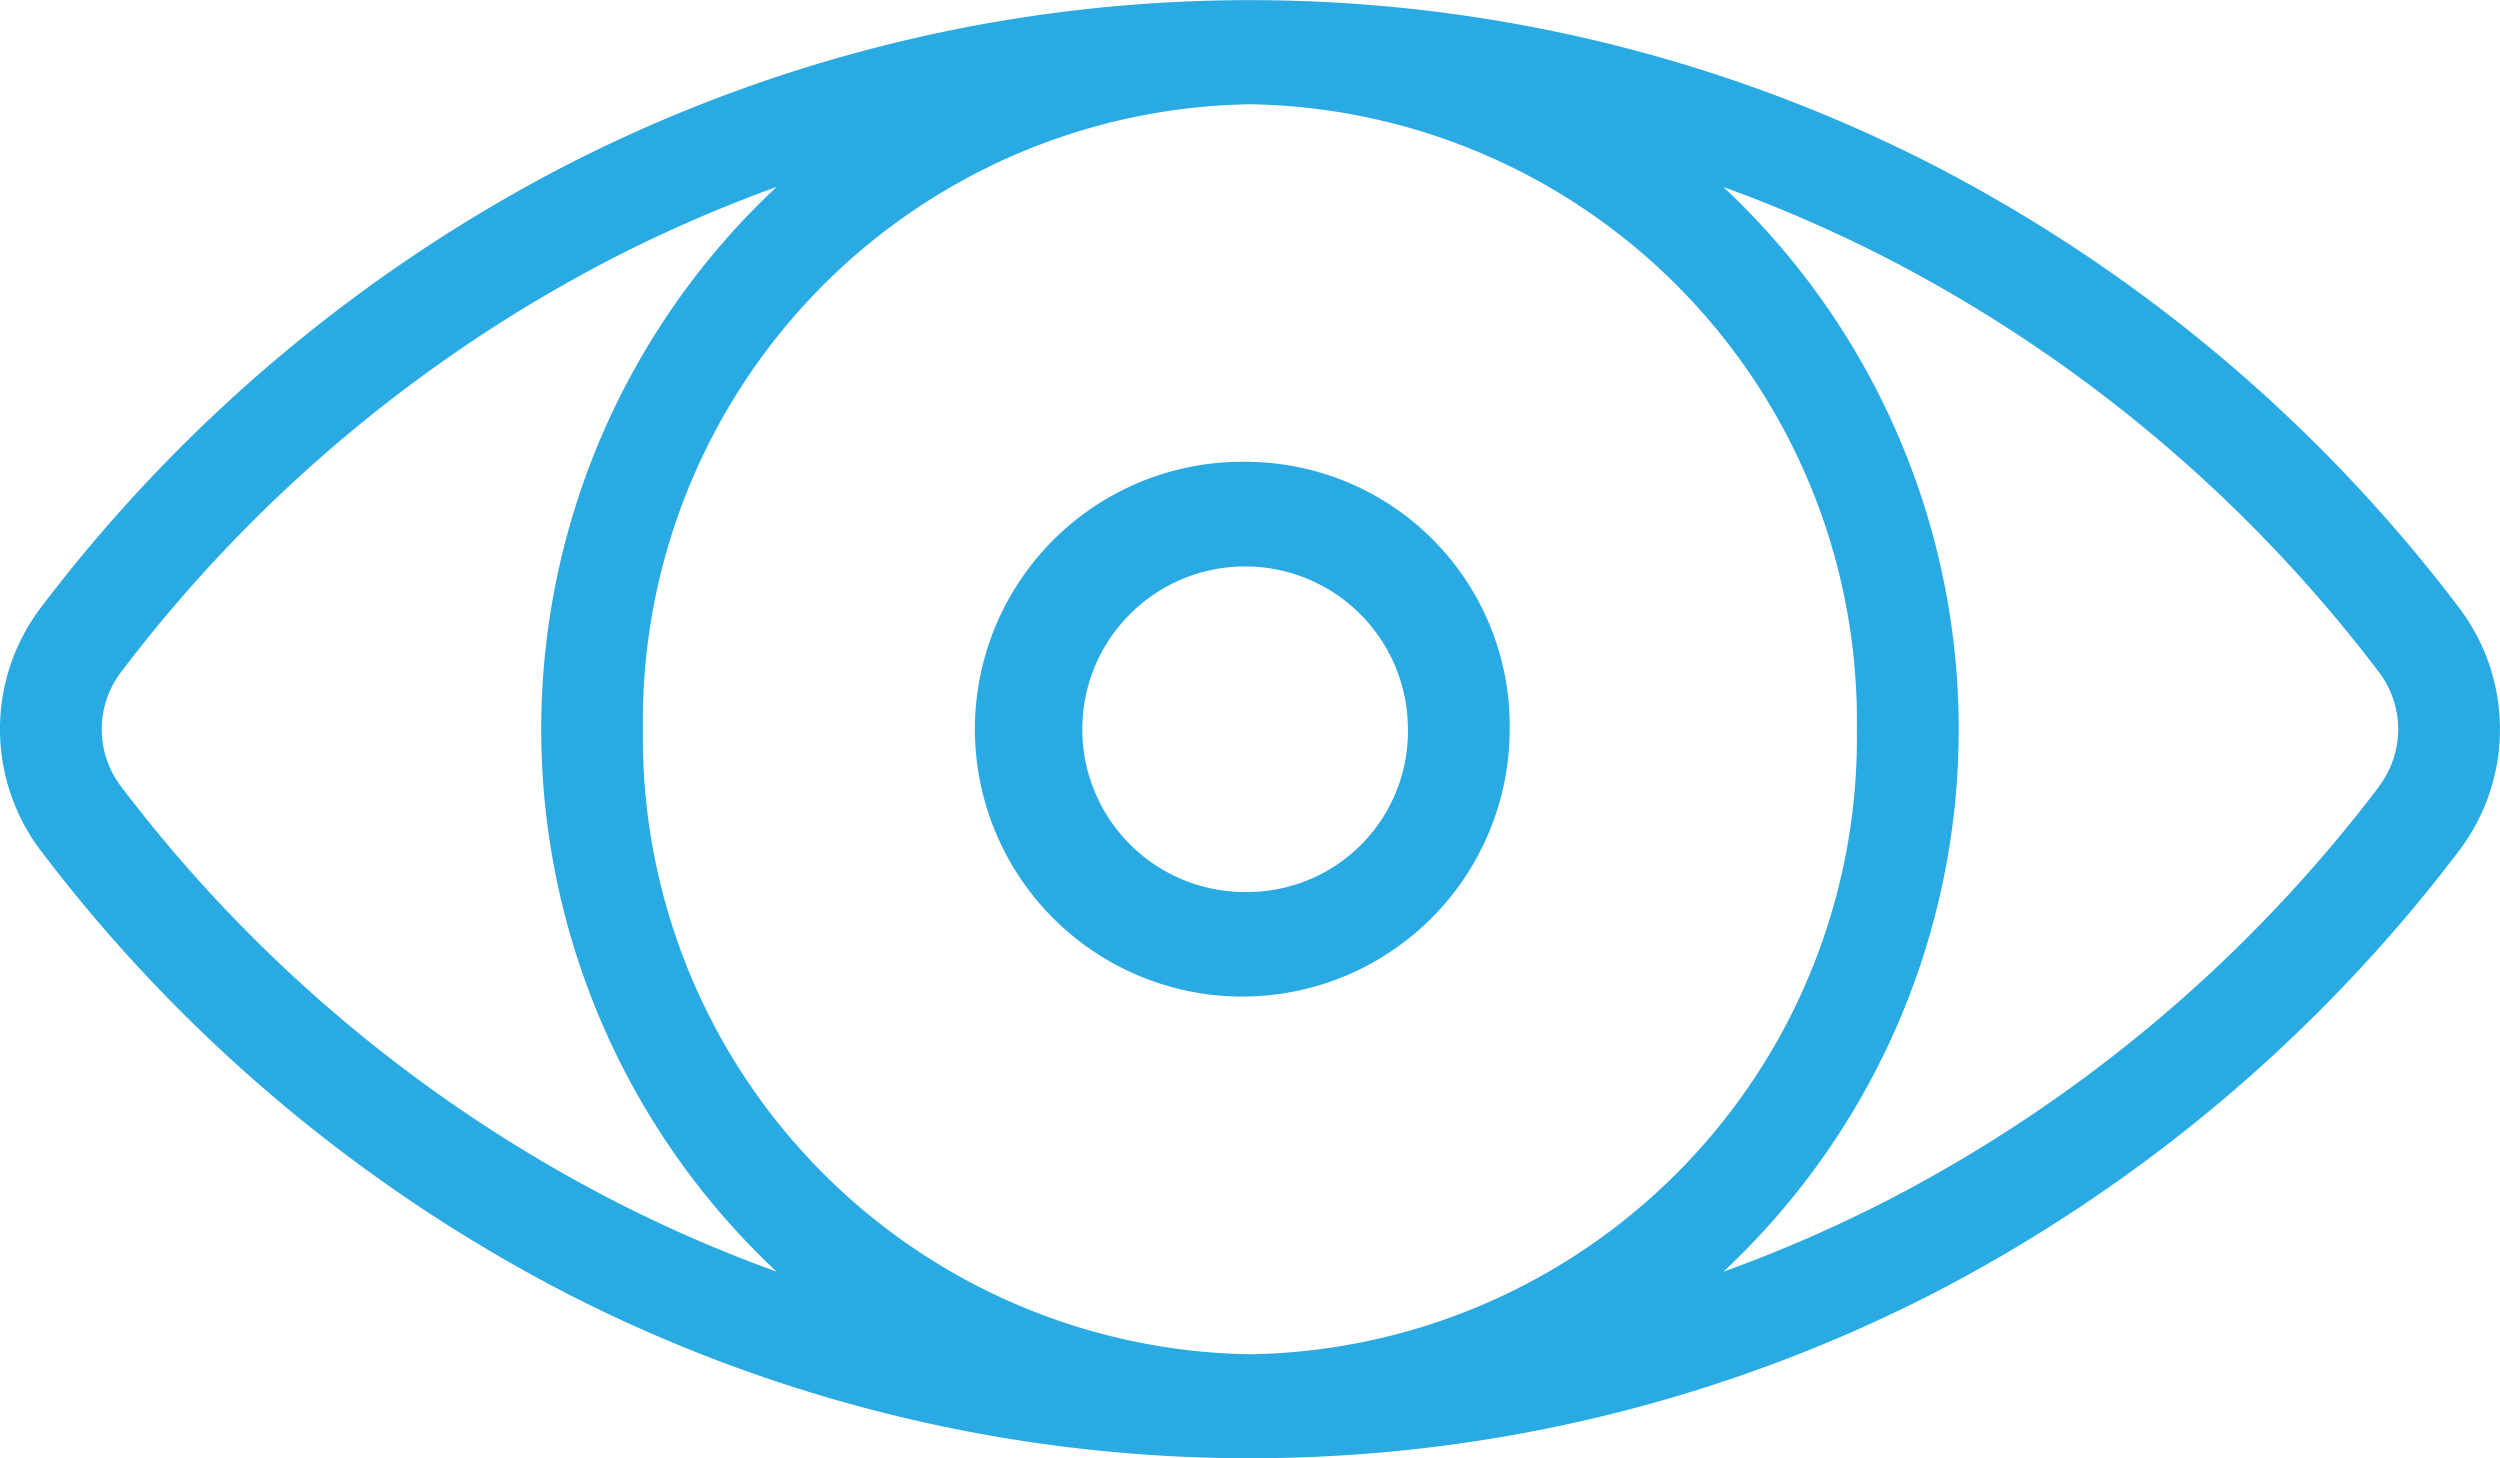 <svg xmlns="http://www.w3.org/2000/svg" width="24" height="14" viewBox="0 0 24 14"><defs><style>.a{fill:#29aae2;}</style></defs><g transform="translate(-0.001 -4.999)"><path class="a" d="M23.611,10.837a14.934,14.934,0,0,0-5.046-4.251,14.383,14.383,0,0,0-13.13,0A14.944,14.944,0,0,0,.39,10.836a1.932,1.932,0,0,0,0,2.326,14.952,14.952,0,0,0,5.045,4.251,14.387,14.387,0,0,0,13.13,0,14.957,14.957,0,0,0,5.046-4.251,1.93,1.93,0,0,0,0-2.325ZM5.871,16.515a13.961,13.961,0,0,1-4.711-3.97.906.906,0,0,1,0-1.09A13.974,13.974,0,0,1,5.871,7.484a13.665,13.665,0,0,1,1.586-.691,7.128,7.128,0,0,0,0,10.414,13.43,13.43,0,0,1-1.586-.692ZM12,18a5.92,5.92,0,0,1-5.827-6A5.92,5.92,0,0,1,12,6a5.92,5.92,0,0,1,5.827,6A5.92,5.92,0,0,1,12,18Zm10.841-5.452a13.963,13.963,0,0,1-4.712,3.97,13.63,13.63,0,0,1-1.584.69,7.129,7.129,0,0,0,0-10.414,13.6,13.6,0,0,1,1.586.692,13.977,13.977,0,0,1,4.712,3.971A.906.906,0,0,1,22.841,12.545Z"/><path class="a" d="M12,9.433A2.567,2.567,0,1,0,14.494,12,2.534,2.534,0,0,0,12,9.433Zm0,4.129A1.563,1.563,0,1,1,13.517,12,1.542,1.542,0,0,1,12,13.562Z"/></g></svg>